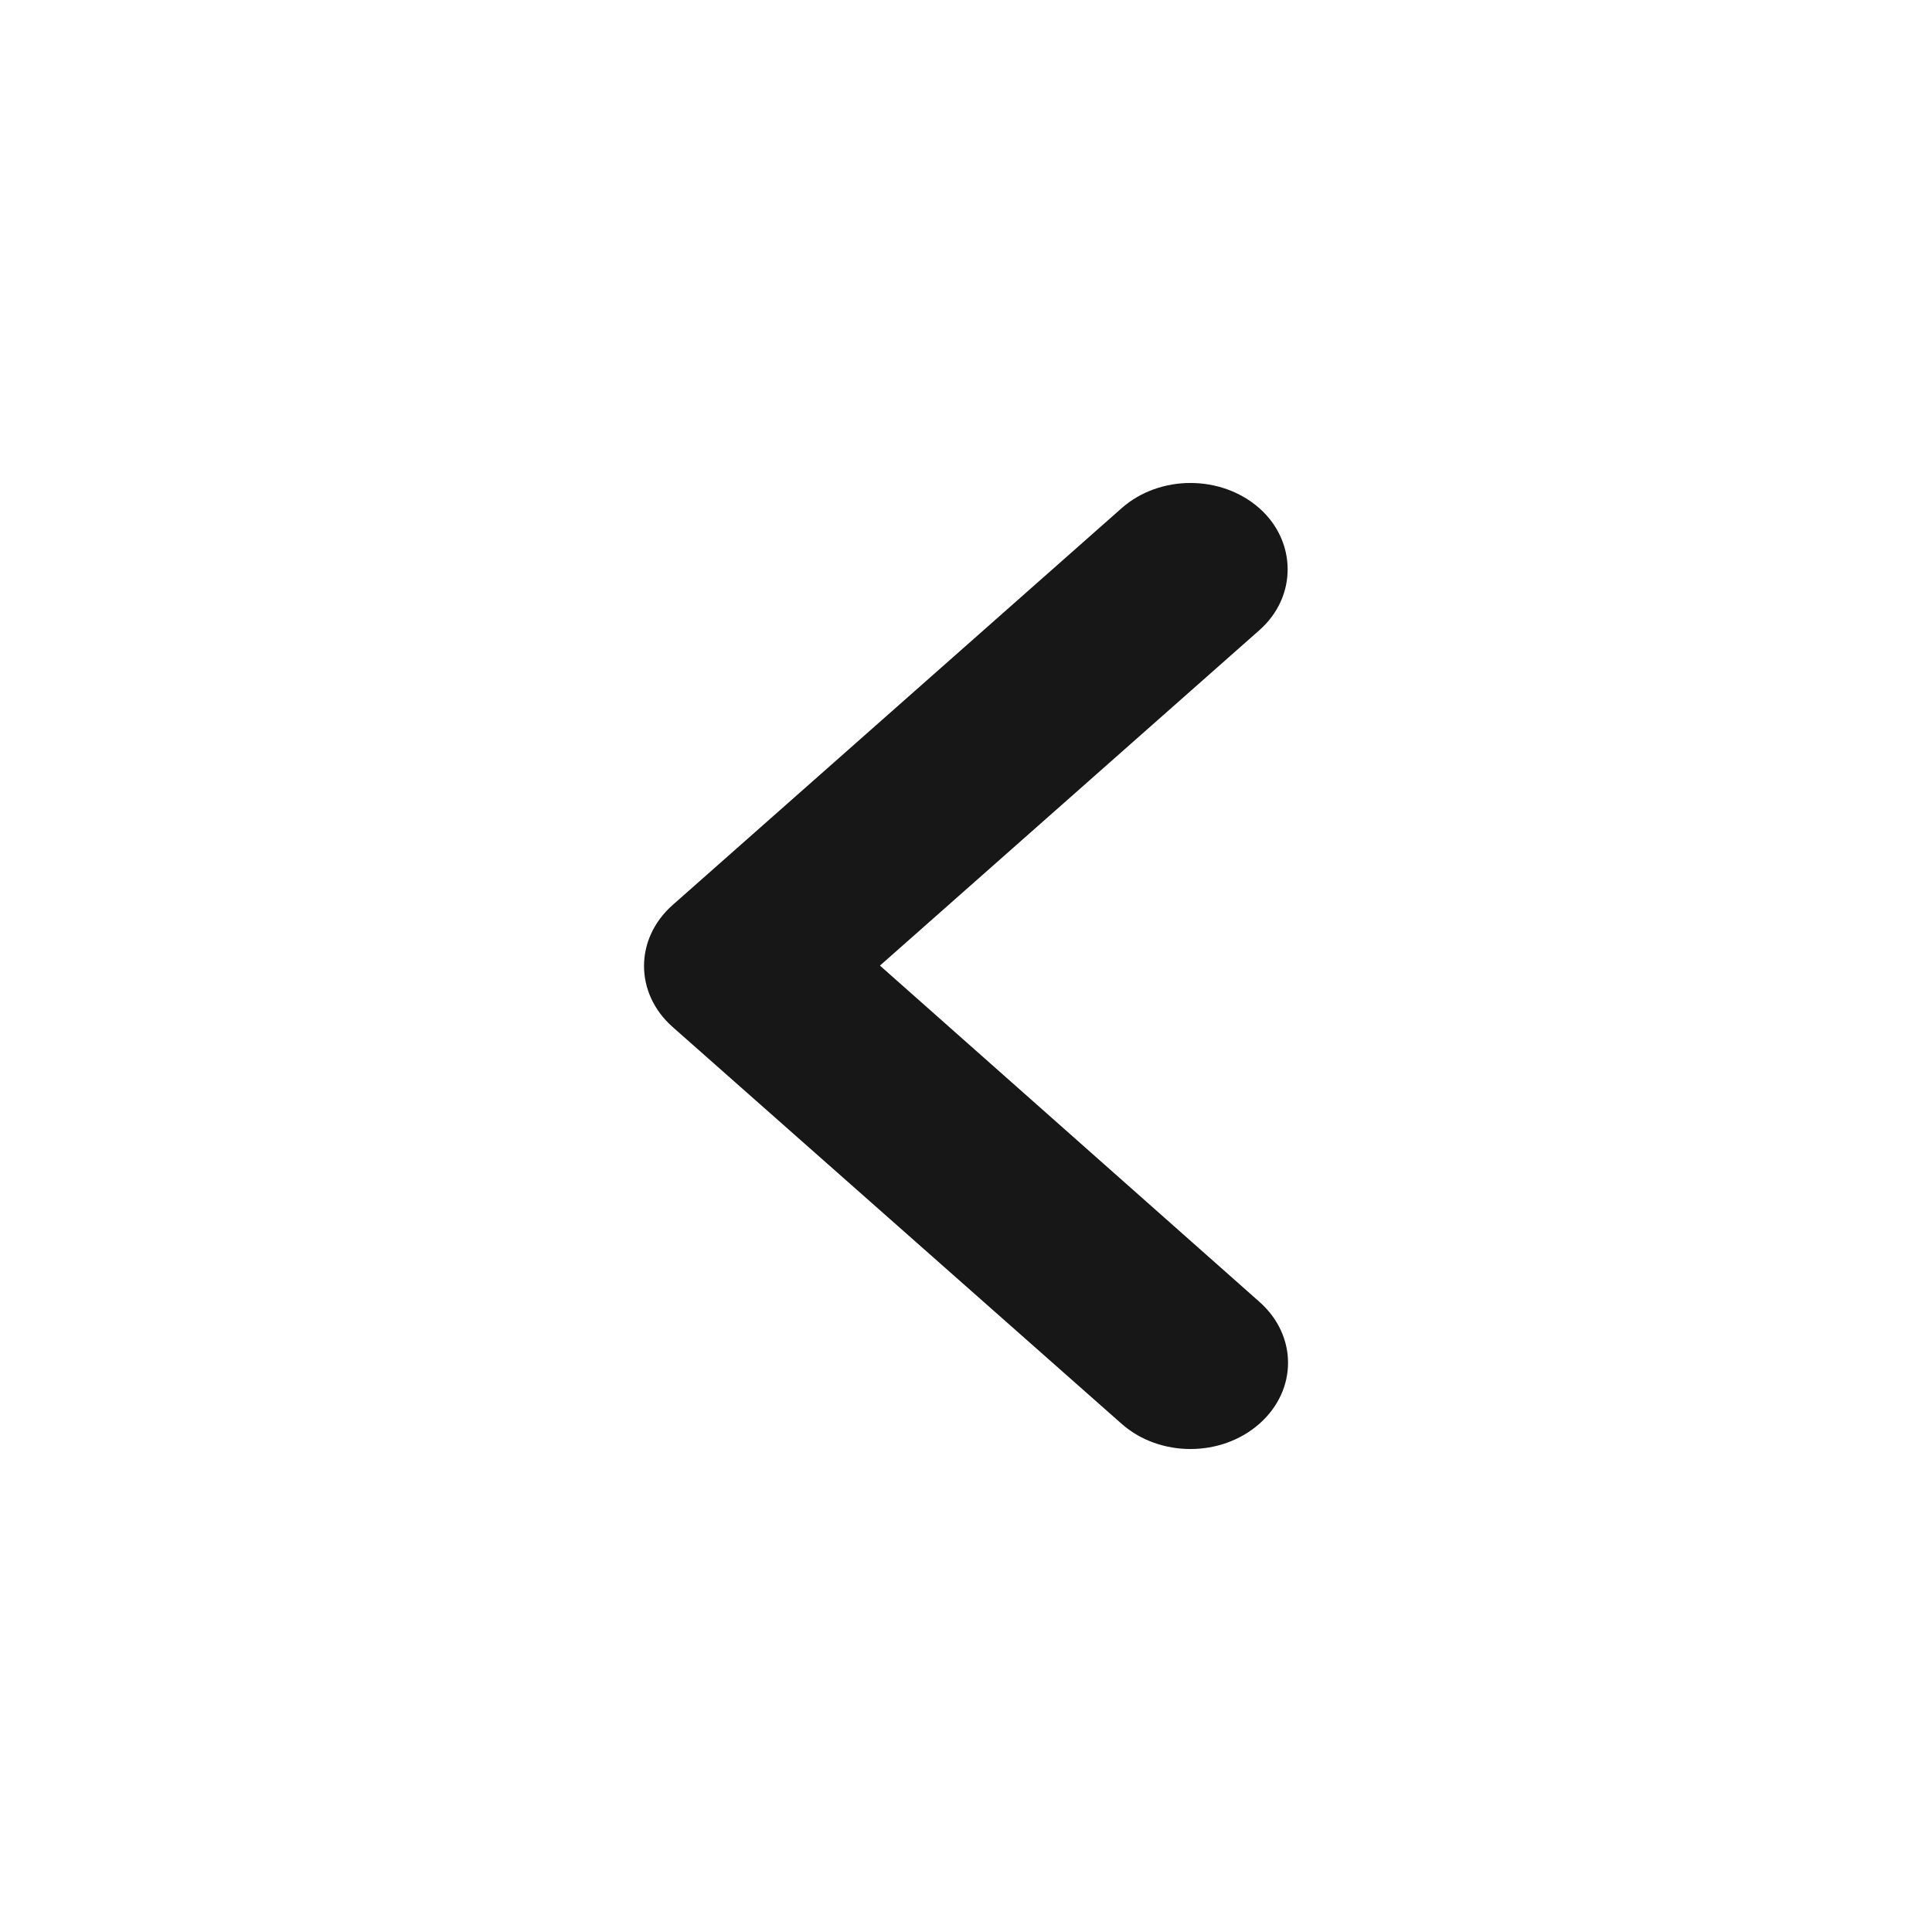<svg width="24" height="24" viewBox="0 0 24 24" fill="none" xmlns="http://www.w3.org/2000/svg">
<path d="M15.645 6.314C15.171 5.895 14.405 5.895 13.932 6.314L8.355 11.243C7.882 11.662 7.882 12.338 8.355 12.757L13.932 17.686C14.405 18.105 15.171 18.105 15.645 17.686C16.119 17.267 16.119 16.591 15.645 16.172L10.931 11.995L15.645 7.828C16.119 7.409 16.106 6.722 15.645 6.314Z" fill="#171717"/>
</svg>
